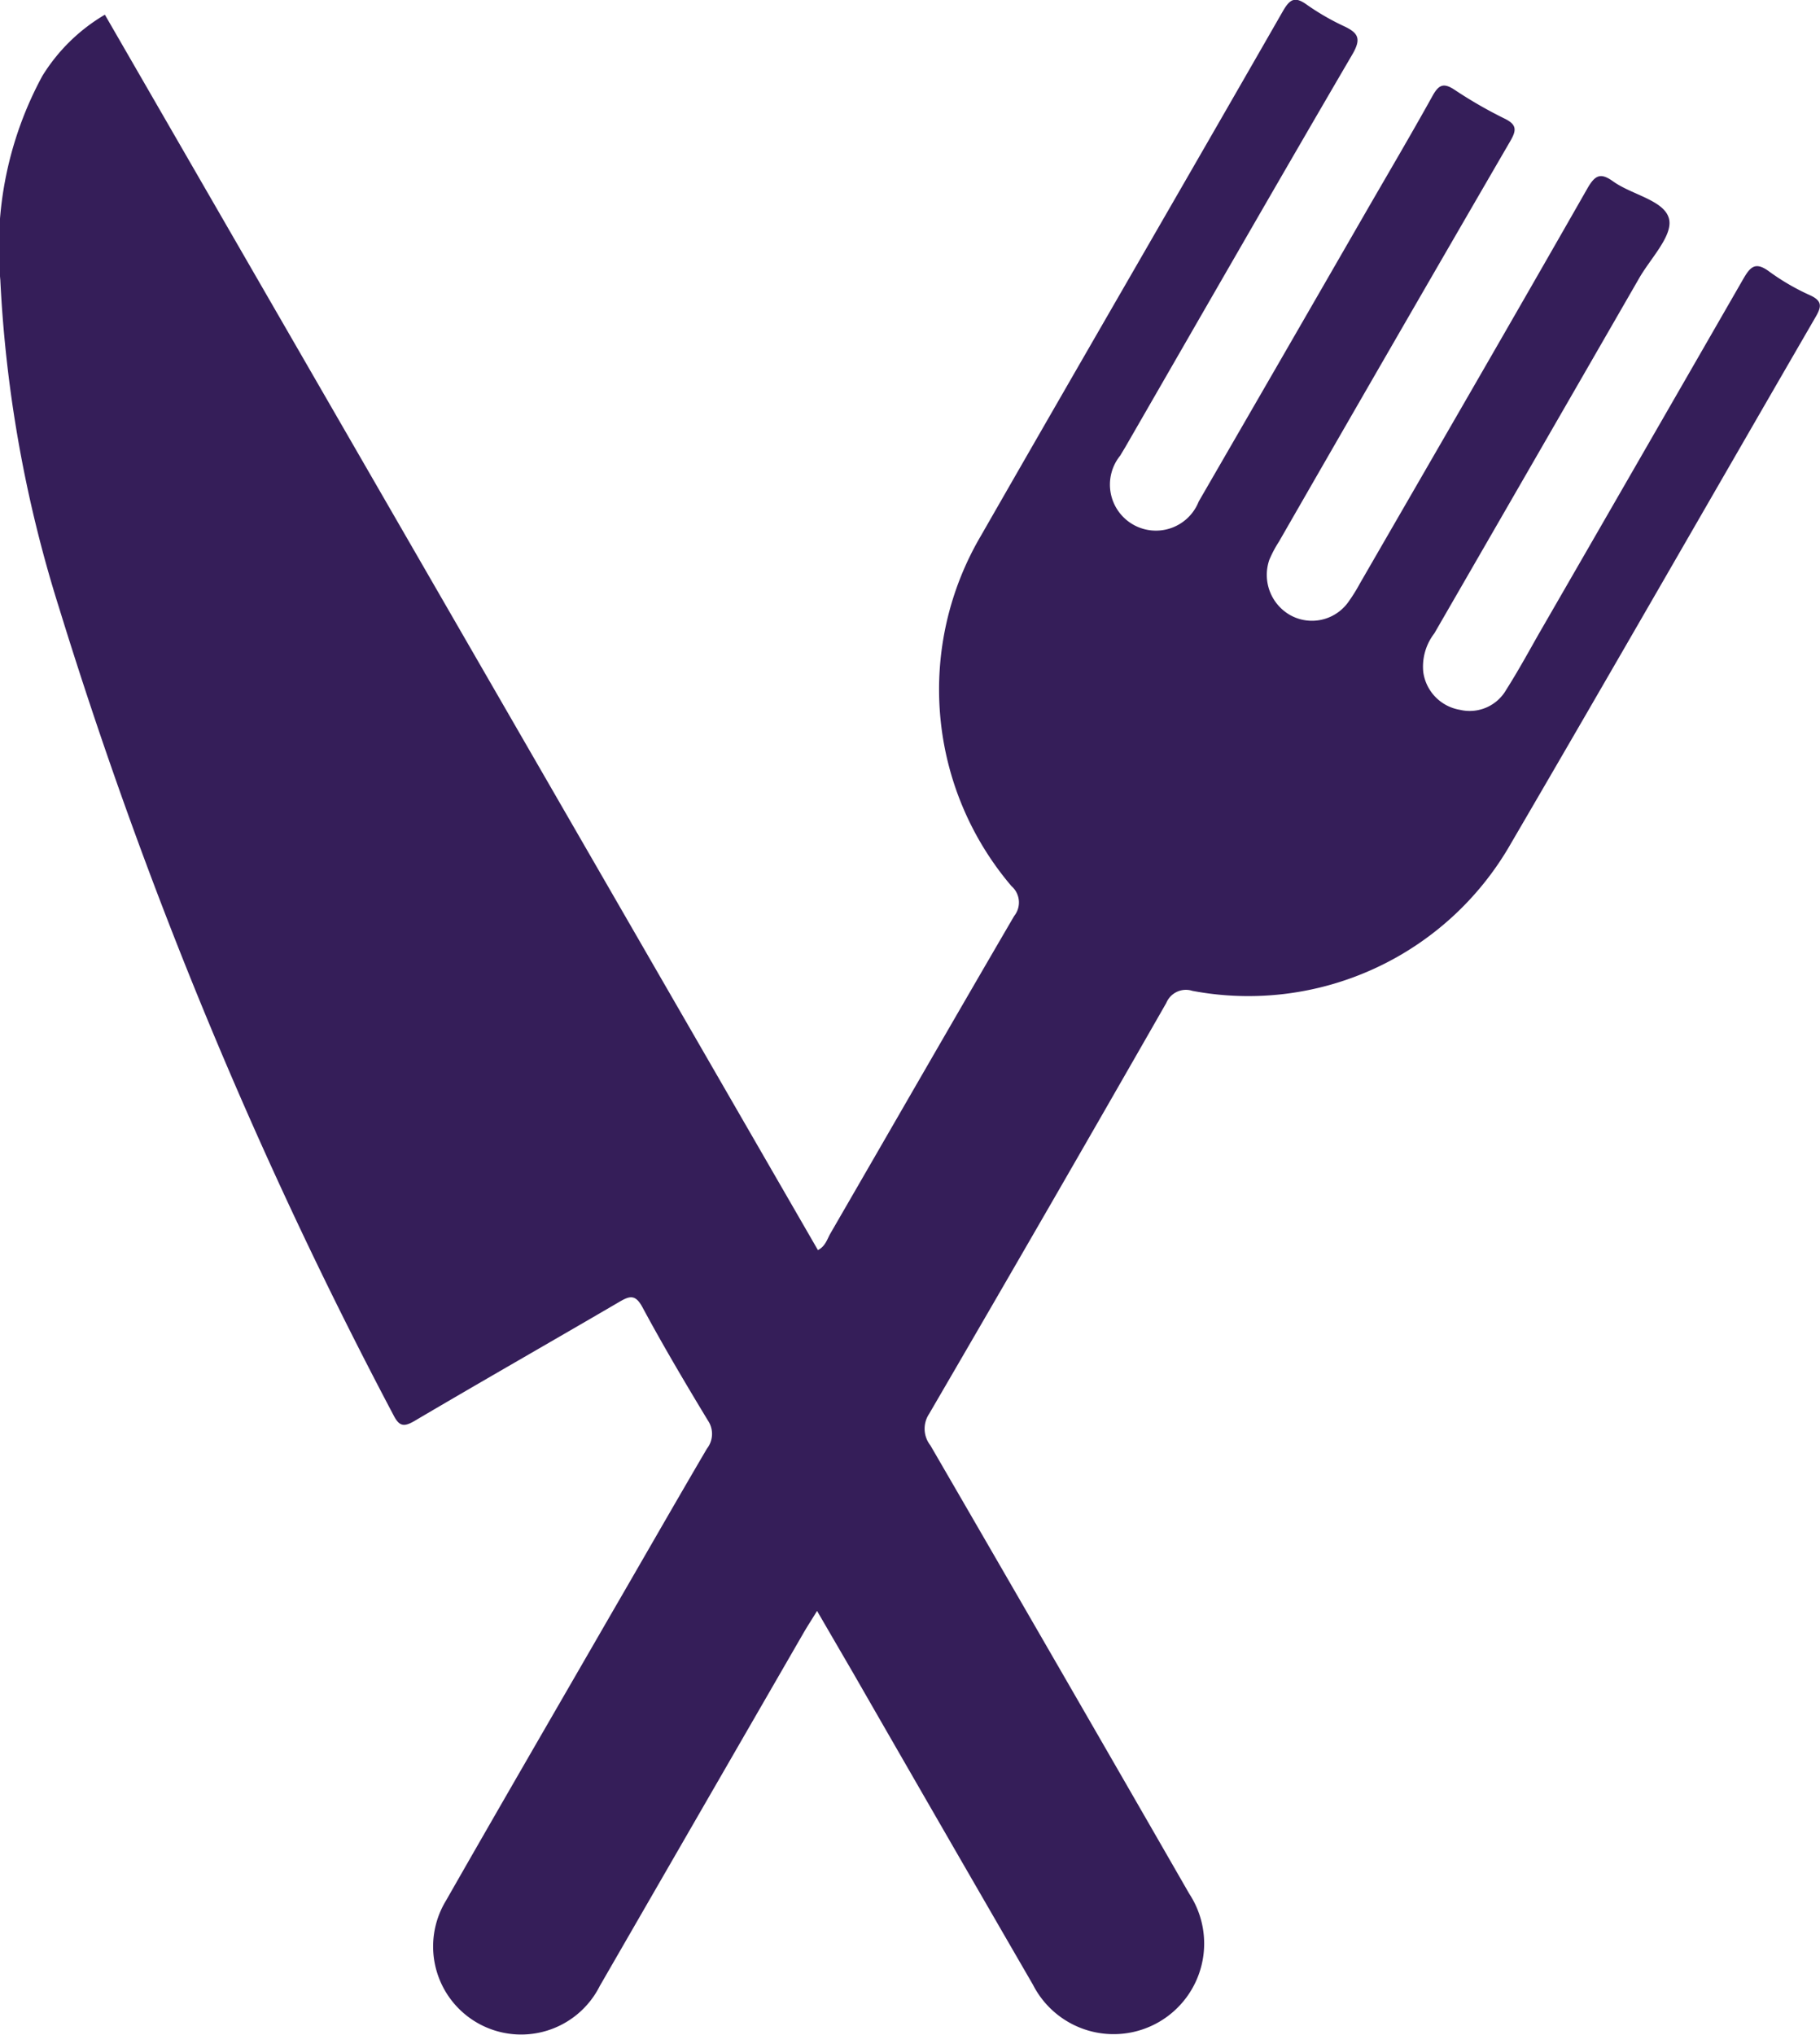 <svg xmlns="http://www.w3.org/2000/svg" width="45.102" height="50.402" viewBox="0 0 45.102 50.402">
  <path id="Path_11576" data-name="Path 11576" d="M108.793,181.409c-.135.22-.236.374-.329.534q-2.528,4.377-5.055,8.755a2.181,2.181,0,1,1-3.813-2.111c1.348-2.362,2.715-4.713,4.075-7.069.8-1.378,1.588-2.757,2.393-4.129a.592.592,0,0,0,.022-.7c-.558-.922-1.108-1.85-1.619-2.8-.177-.329-.318-.285-.578-.133-1.684.984-3.378,1.949-5.058,2.939-.267.157-.386.157-.535-.136a115.548,115.548,0,0,1-8.288-20,32.16,32.16,0,0,1-1.455-8.115,8.91,8.91,0,0,1,1.041-5.055,4.494,4.494,0,0,1,1.55-1.518l17.67,30.6c.187-.094.229-.273.312-.416,1.517-2.62,3.025-5.245,4.552-7.86a.536.536,0,0,0-.068-.74,7.507,7.507,0,0,1-.755-8.68c2.484-4.334,4.993-8.652,7.478-12.985.176-.307.3-.382.6-.164a6.071,6.071,0,0,0,.933.537c.34.163.413.306.2.678-1.891,3.234-3.755,6.483-5.627,9.728-.043.074-.089.146-.131.22a1.14,1.14,0,1,0,1.943,1.14q2.057-3.553,4.107-7.11c.564-.978,1.139-1.95,1.687-2.937.149-.268.267-.334.54-.155a10.939,10.939,0,0,0,1.244.717c.32.155.294.3.136.57q-2.874,4.948-5.725,9.908a2.88,2.88,0,0,0-.24.453,1.145,1.145,0,0,0,.523,1.371,1.107,1.107,0,0,0,1.425-.313,4.266,4.266,0,0,0,.3-.479c1.883-3.259,3.771-6.514,5.636-9.782.194-.339.332-.39.639-.17.468.335,1.281.468,1.385.936.09.412-.461.97-.741,1.457q-2.535,4.4-5.077,8.8a1.348,1.348,0,0,0-.274.963,1.1,1.1,0,0,0,.909.931,1.044,1.044,0,0,0,1.148-.5c.284-.447.54-.913.8-1.372q2.54-4.4,5.072-8.8c.174-.3.3-.437.638-.188a5.635,5.635,0,0,0,1.019.592c.317.145.278.294.132.545-2.522,4.351-5.022,8.714-7.559,13.056a7.487,7.487,0,0,1-7.881,3.628.526.526,0,0,0-.647.3q-2.918,5.1-5.876,10.176a.665.665,0,0,0,.03.782q3.219,5.548,6.417,11.109a2.244,2.244,0,1,1-3.876,2.249q-2.238-3.863-4.463-7.734C109.4,182.453,109.116,181.965,108.793,181.409Z" transform="translate(-88.545 -141.507)" fill="#351e59"/>
</svg>
